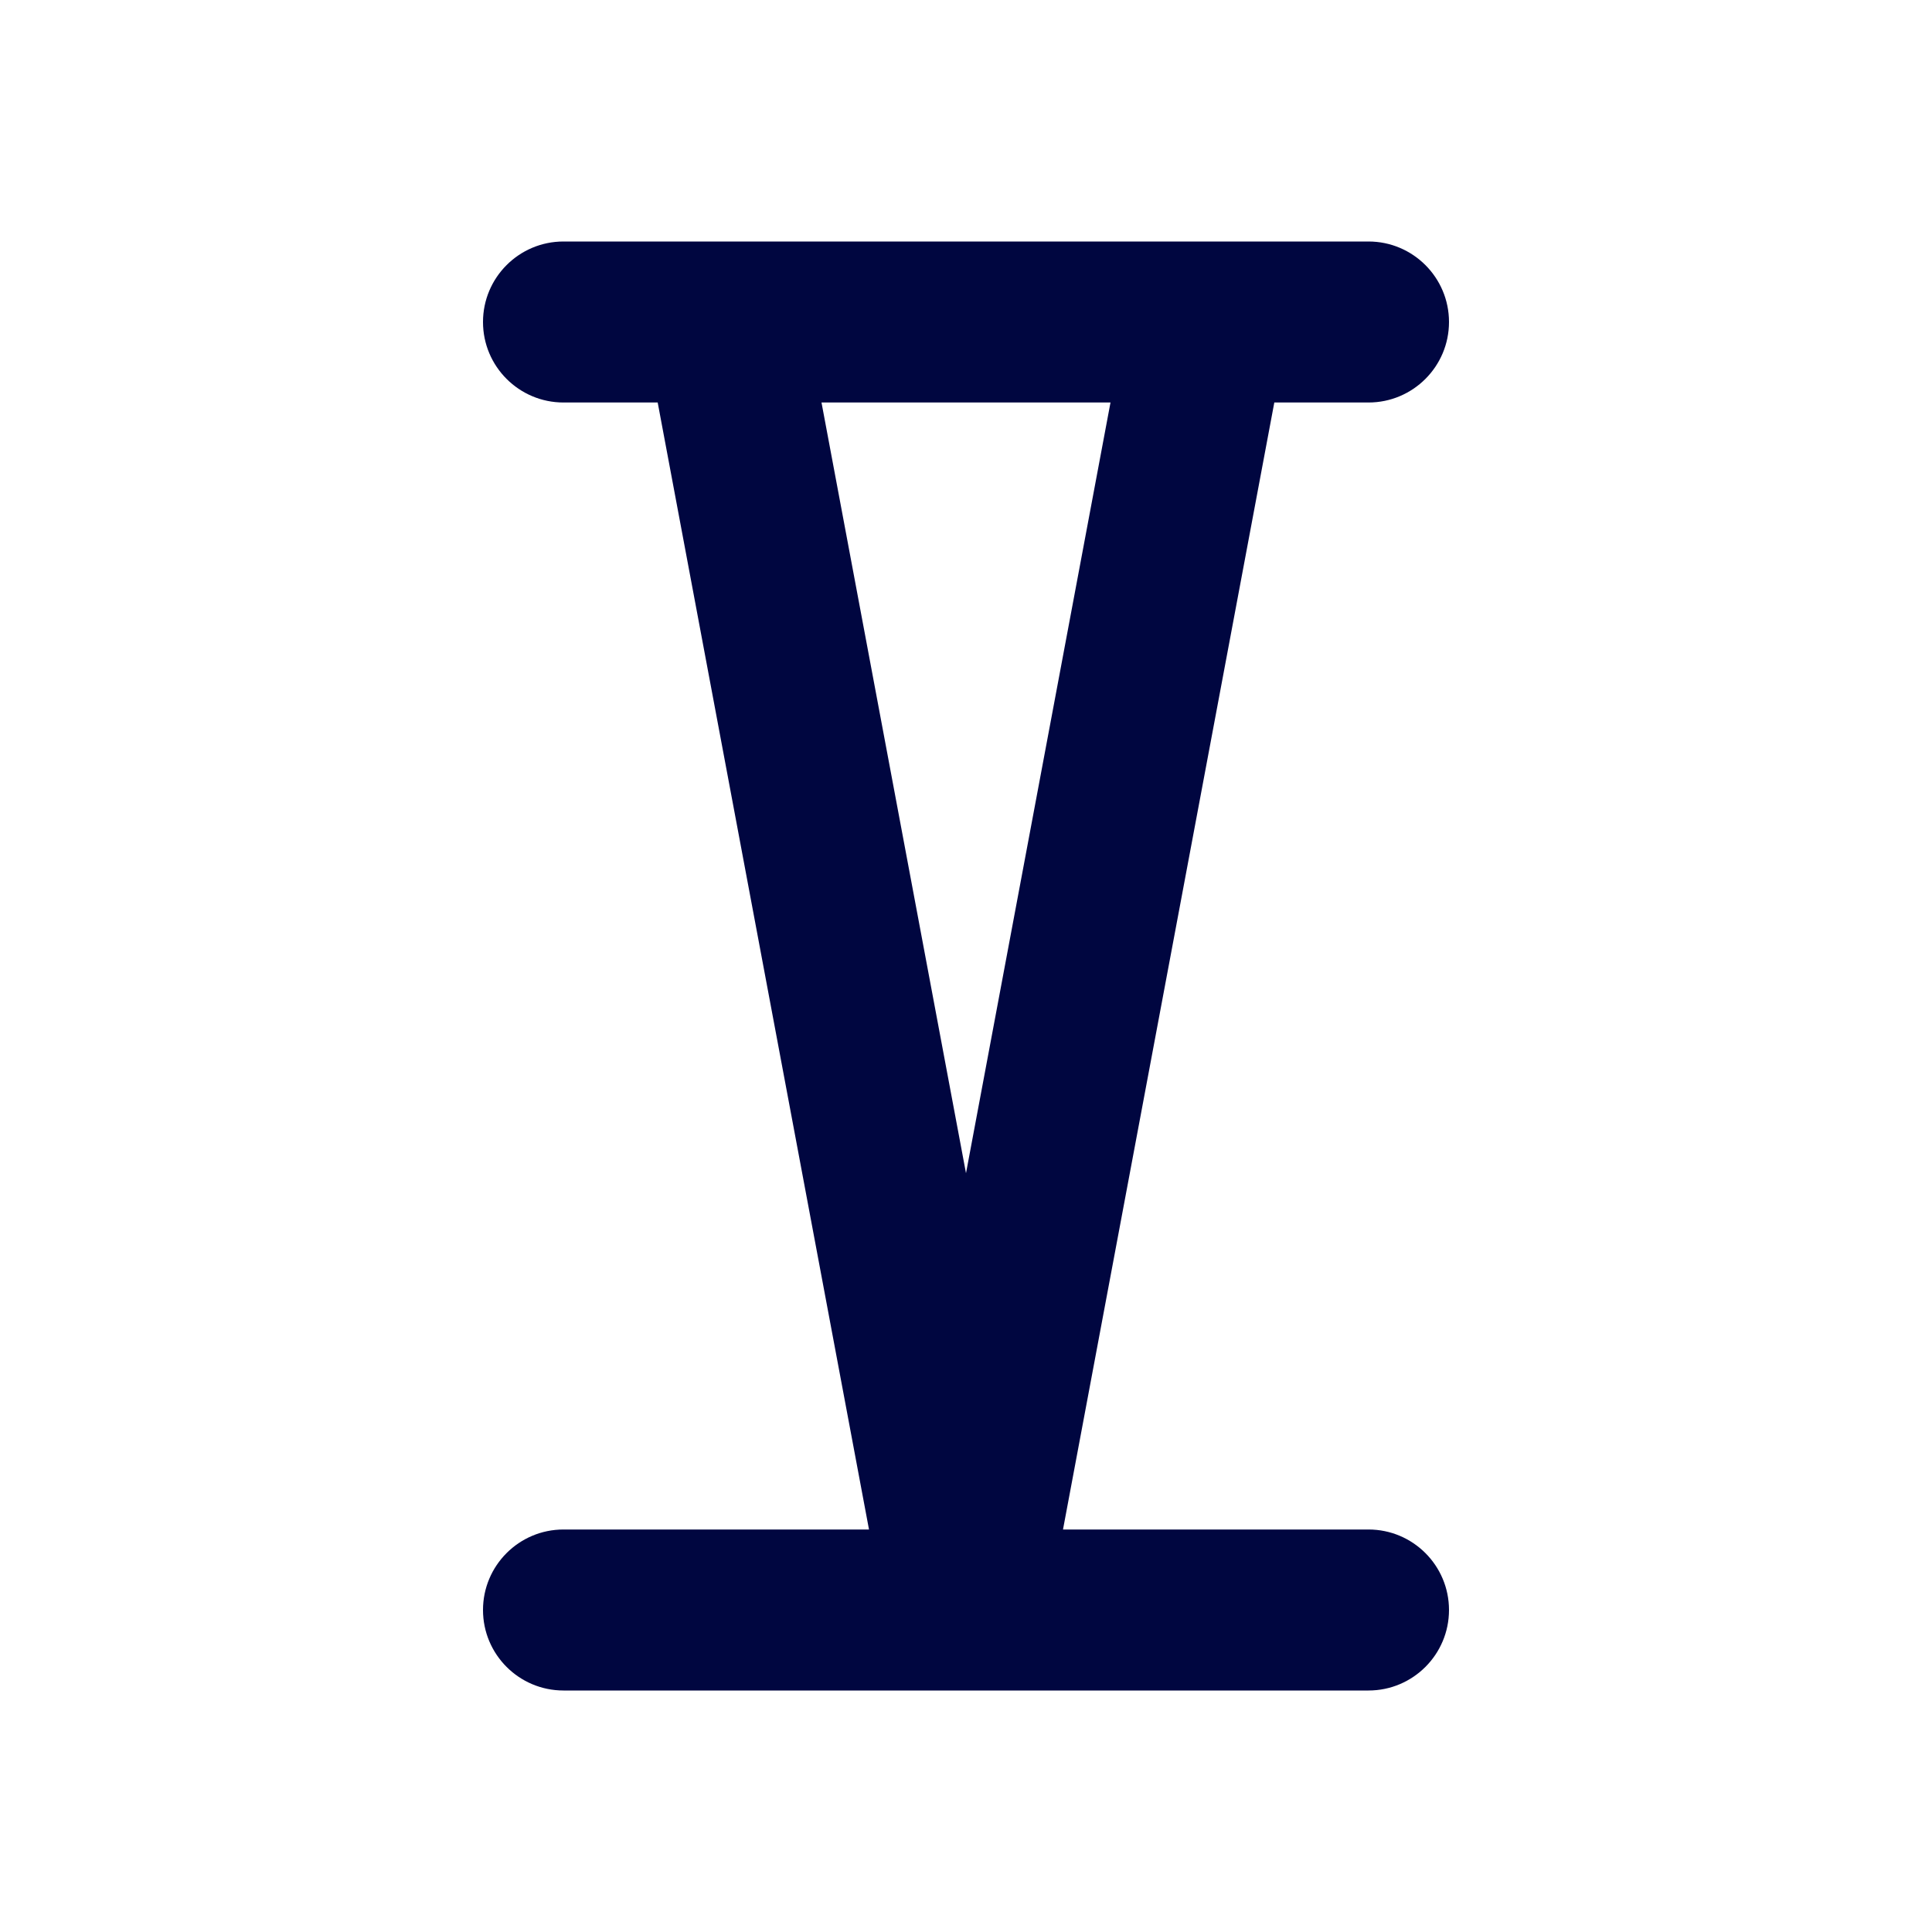 <svg width="24" height="24" viewBox="0 0 24 24" fill="none" xmlns="http://www.w3.org/2000/svg">
<path fill-rule="evenodd" clip-rule="evenodd" d="M15.021 3H17C17.552 3 18 3.448 18 4C18 4.552 17.552 5 17 5H15.83L13.205 19H17C17.552 19 18 19.448 18 20C18 20.552 17.552 21 17 21H7C6.448 21 6 20.552 6 20C6 19.448 6.448 19 7 19H10.795L8.17 5H7C6.448 5 6 4.552 6 4C6 3.448 6.448 3 7 3H14.977C14.991 3 15.006 3 15.021 3ZM10.205 5L12 14.574L13.795 5H10.205Z" fill="#000640"/>
</svg>

